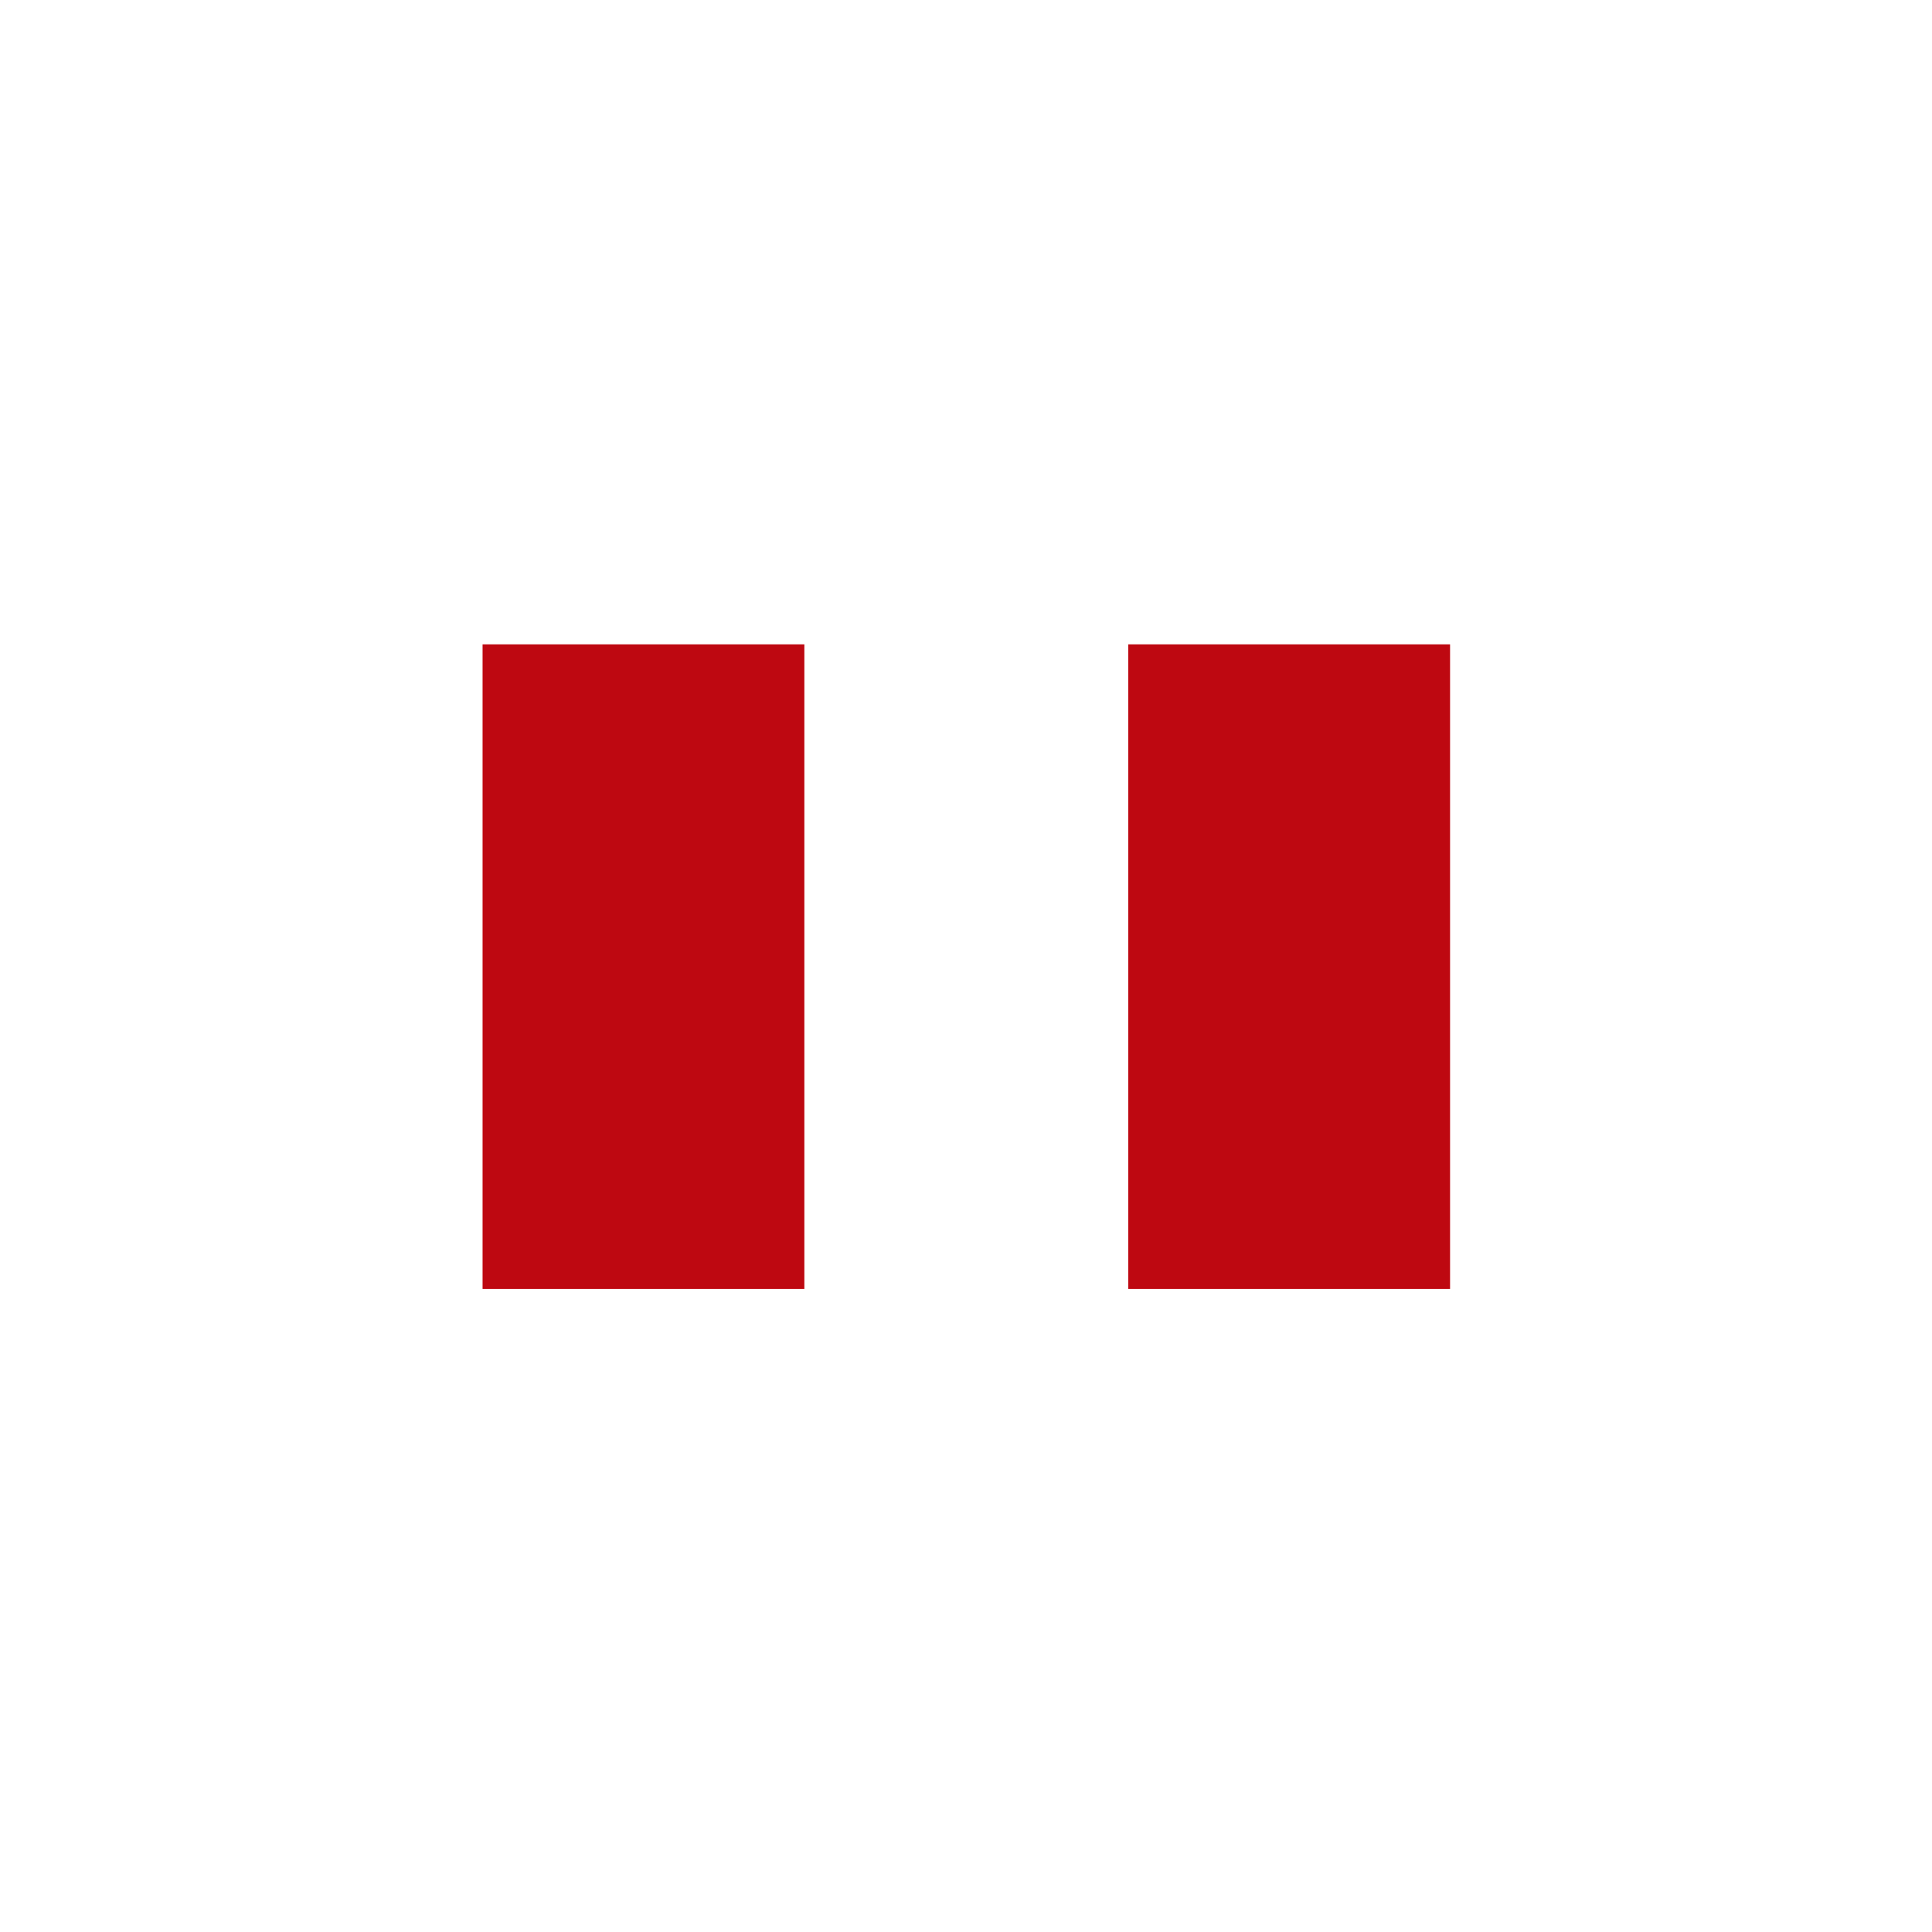 <?xml version="1.0" encoding="utf-8"?>
<!-- Generator: Adobe Illustrator 23.0.5, SVG Export Plug-In . SVG Version: 6.00 Build 0)  -->
<svg version="1.1" id="Capa_1" xmlns="http://www.w3.org/2000/svg" xmlns:xlink="http://www.w3.org/1999/xlink" x="0px" y="0px"
	 viewBox="0 0 1200 1200" style="enable-background:new 0 0 1200 1200;" xml:space="preserve">
<style type="text/css">
	.st0{fill:#BE0811;}
</style>
<rect x="299.74" y="400.22" class="st0" width="199.86" height="400.37"/>
<rect x="700.79" y="400.22" class="st0" width="199.87" height="400.37"/>
</svg>
